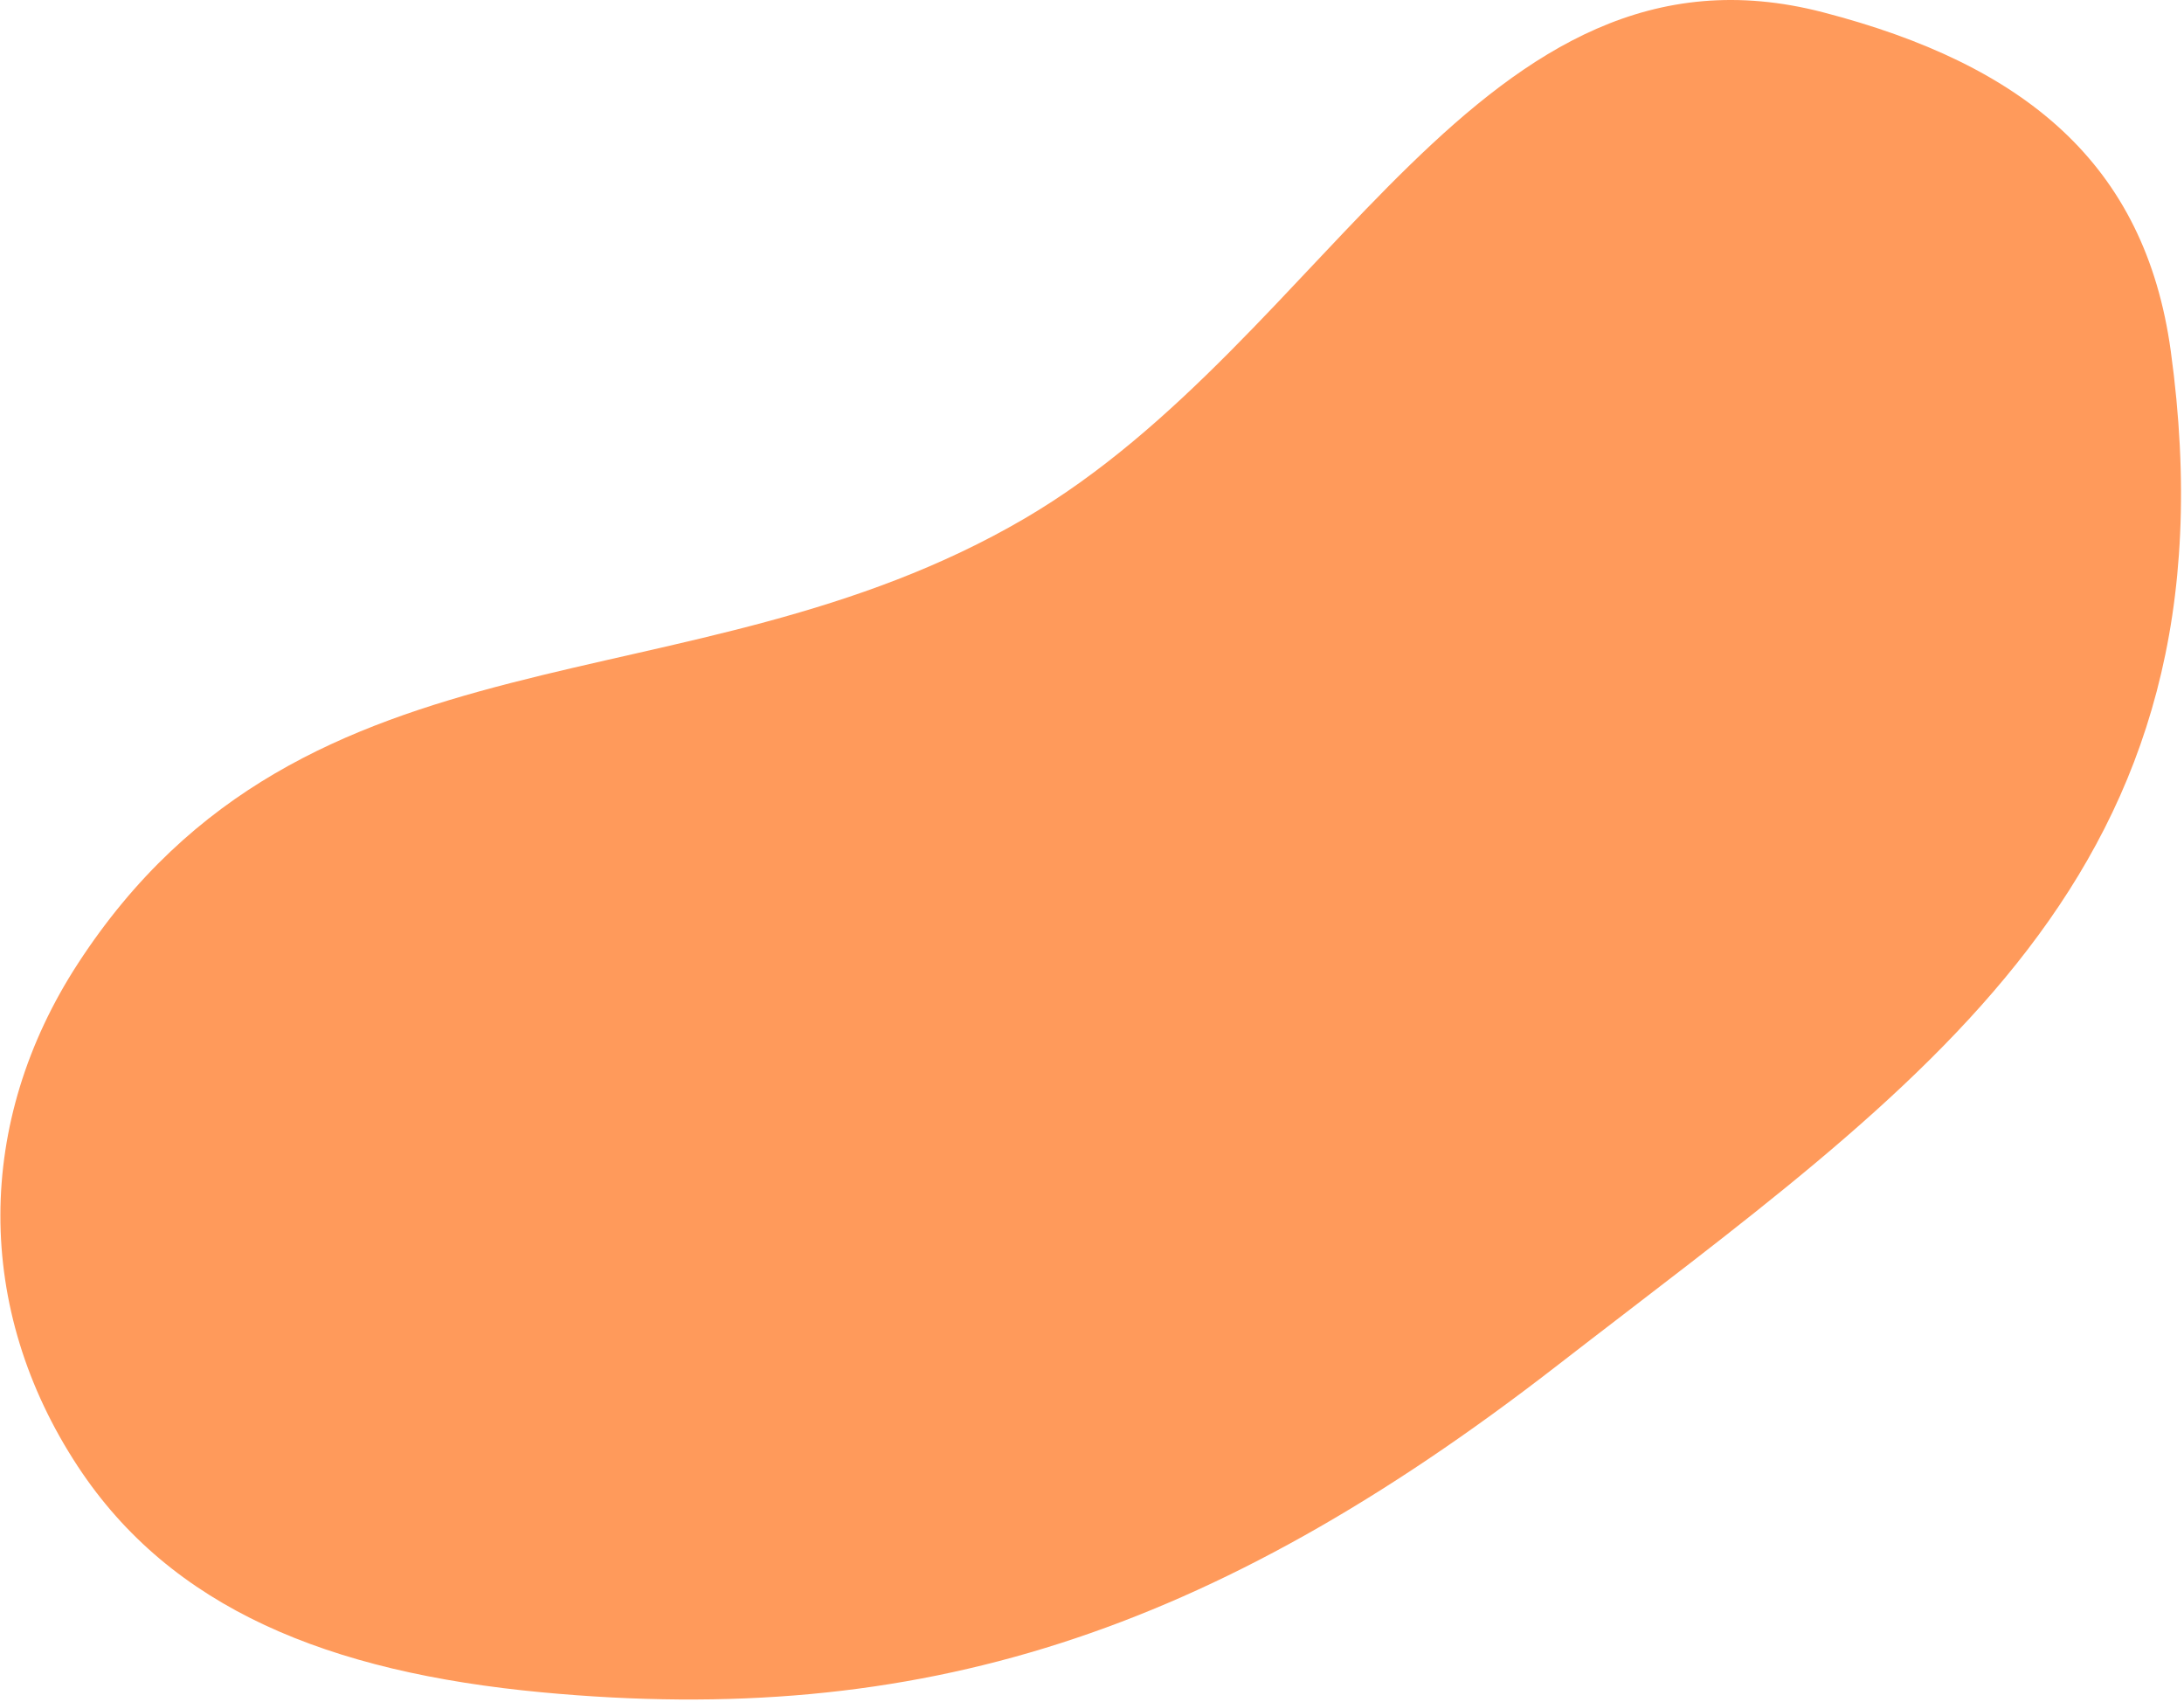 <svg width="648" height="505" viewBox="0 0 648 505" fill="none" xmlns="http://www.w3.org/2000/svg">
<path d="M303.981 153.836C204.258 212.157 90.951 181.577 23.124 285.848C-7.426 332.811 -7.679 388.281 23.124 435.079C50.828 477.169 97.416 496.084 160.687 502.041C272.457 512.564 358.965 484.95 461.605 405.424C570.3 321.207 665.542 259.992 644.068 104.092C636.426 48.609 600.791 19.186 540.895 3.648C439.207 -22.73 394.689 100.787 303.981 153.836Z" fill="#FF9A5B"/>
</svg>
